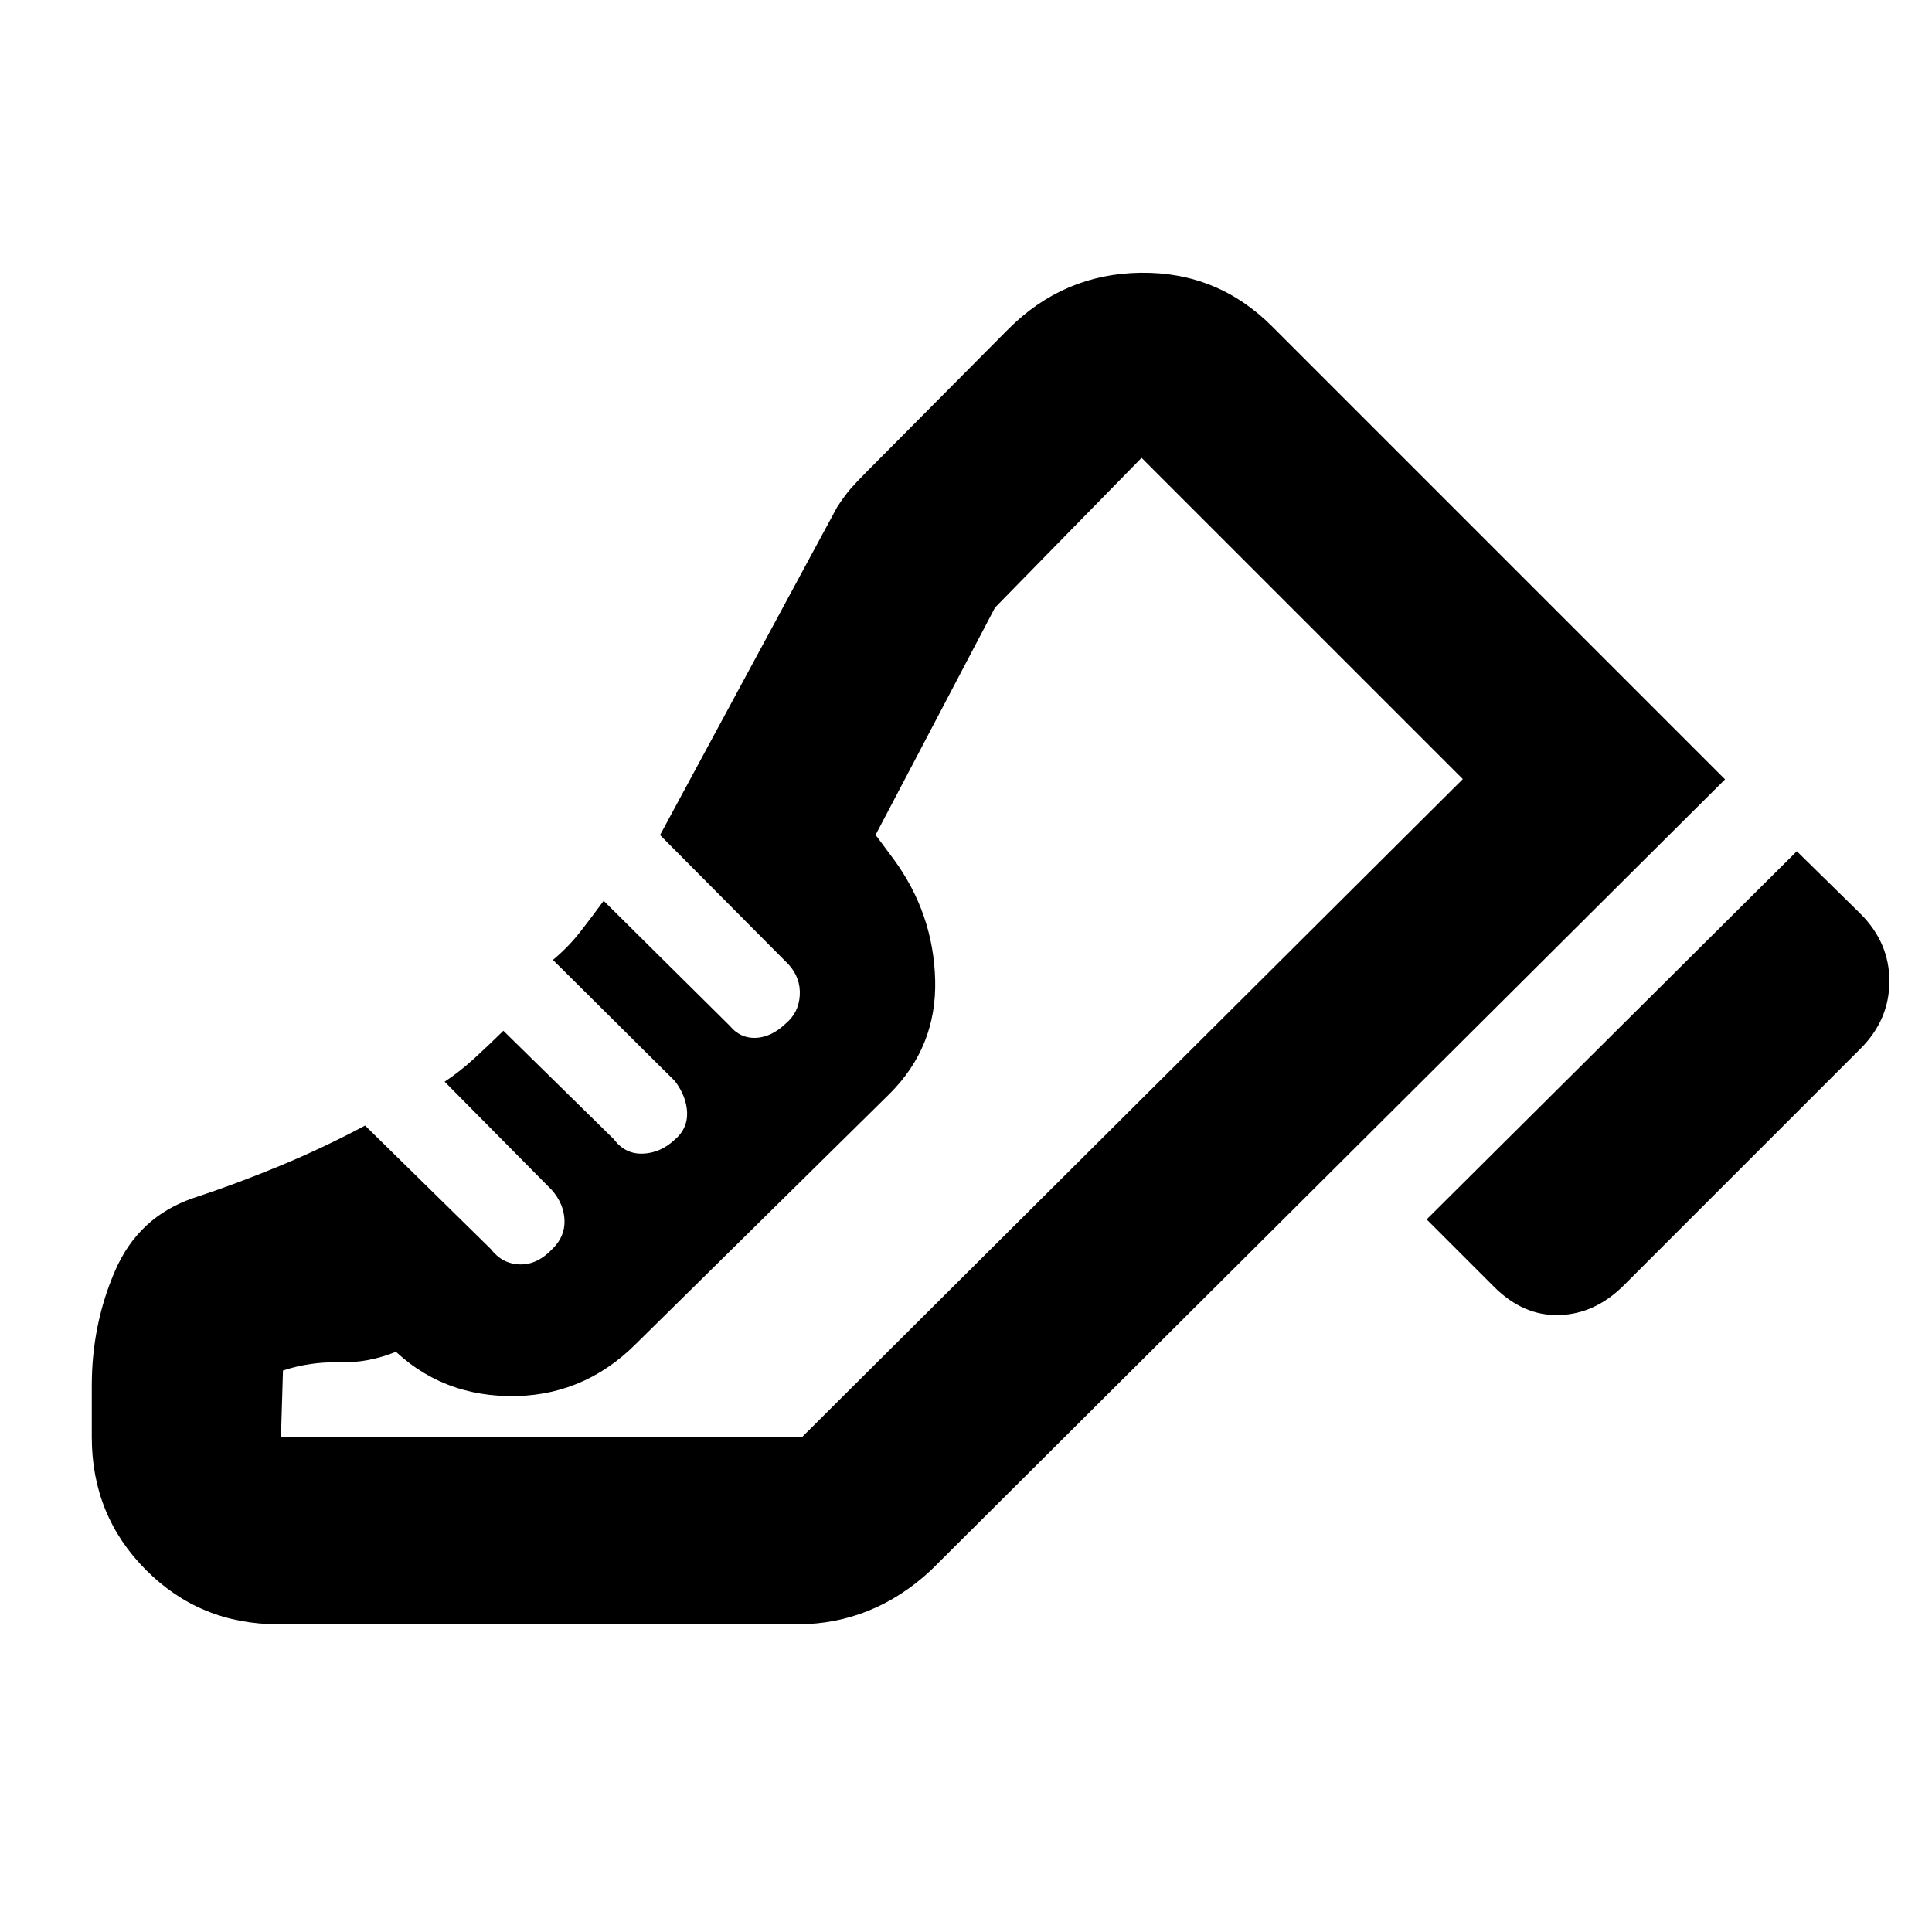 <svg xmlns="http://www.w3.org/2000/svg" height="20" viewBox="0 96 960 960" width="20"><path d="M708.893 701.915 892.83 518.979l31.544 30.978q14.456 14.366 14.456 33.564t-14.314 33.512L806.948 734.602q-14.314 14.313-32.151 14.846-17.838.533-32.394-14.024l-33.51-33.509ZM45.606 784.452q0-30.363 11.61-57.088 11.61-26.726 38.804-36.038 21.756-7.169 43.346-16.139 21.589-8.97 42.046-19.905l62.427 61.321q5.682 7.419 14.465 7.669t16.368-7.881q6.11-6 5.828-14.083-.283-8.083-6.283-14.982l-53.283-53.848q7.5-4.935 14.696-11.527 7.195-6.592 14.5-13.777l54.94 53.96q5.539 7.388 14.256 7.105 8.717-.282 15.783-6.782 6.565-5.5 6.315-13.5t-6-15.721l-60.664-60.258q7.696-6.435 13.513-13.889 5.818-7.455 11.683-15.48l62.636 62.08q5.252 6.333 12.95 6.018 7.697-.316 14.762-7.016 6.566-5.428 7.098-14.046.533-8.619-5.467-15.319l-63.957-64.391 87.914-162.828q3.631-5.63 6.663-9.13 3.033-3.5 8.163-8.631l70.369-70.869q27.414-27.413 65.621-27.946 38.207-.532 65.403 26.664l225.066 225.066-394.654 393.045q-14.457 13.392-31.064 20.087-16.607 6.696-35.024 6.696H138.284q-38.871 0-65.774-26.998-26.904-26.998-26.904-66.003v-25.636ZM398.5 810.088 726.871 483.13 398.5 810.088Zm-258.892 0h258.92L726.871 483.13 567.24 323.5l-72.803 74.369-59.37 113.001 8.934 11.999q19.826 27.022 20.674 60.076.848 33.055-22.544 56.446L316.049 763.713q-26.745 26.744-63.745 25.994t-61.653-28.206l6.522 6.022q-14.065 5.804-28.565 5.423-14.5-.38-28 4.055l-1 33.087Z"/></svg>